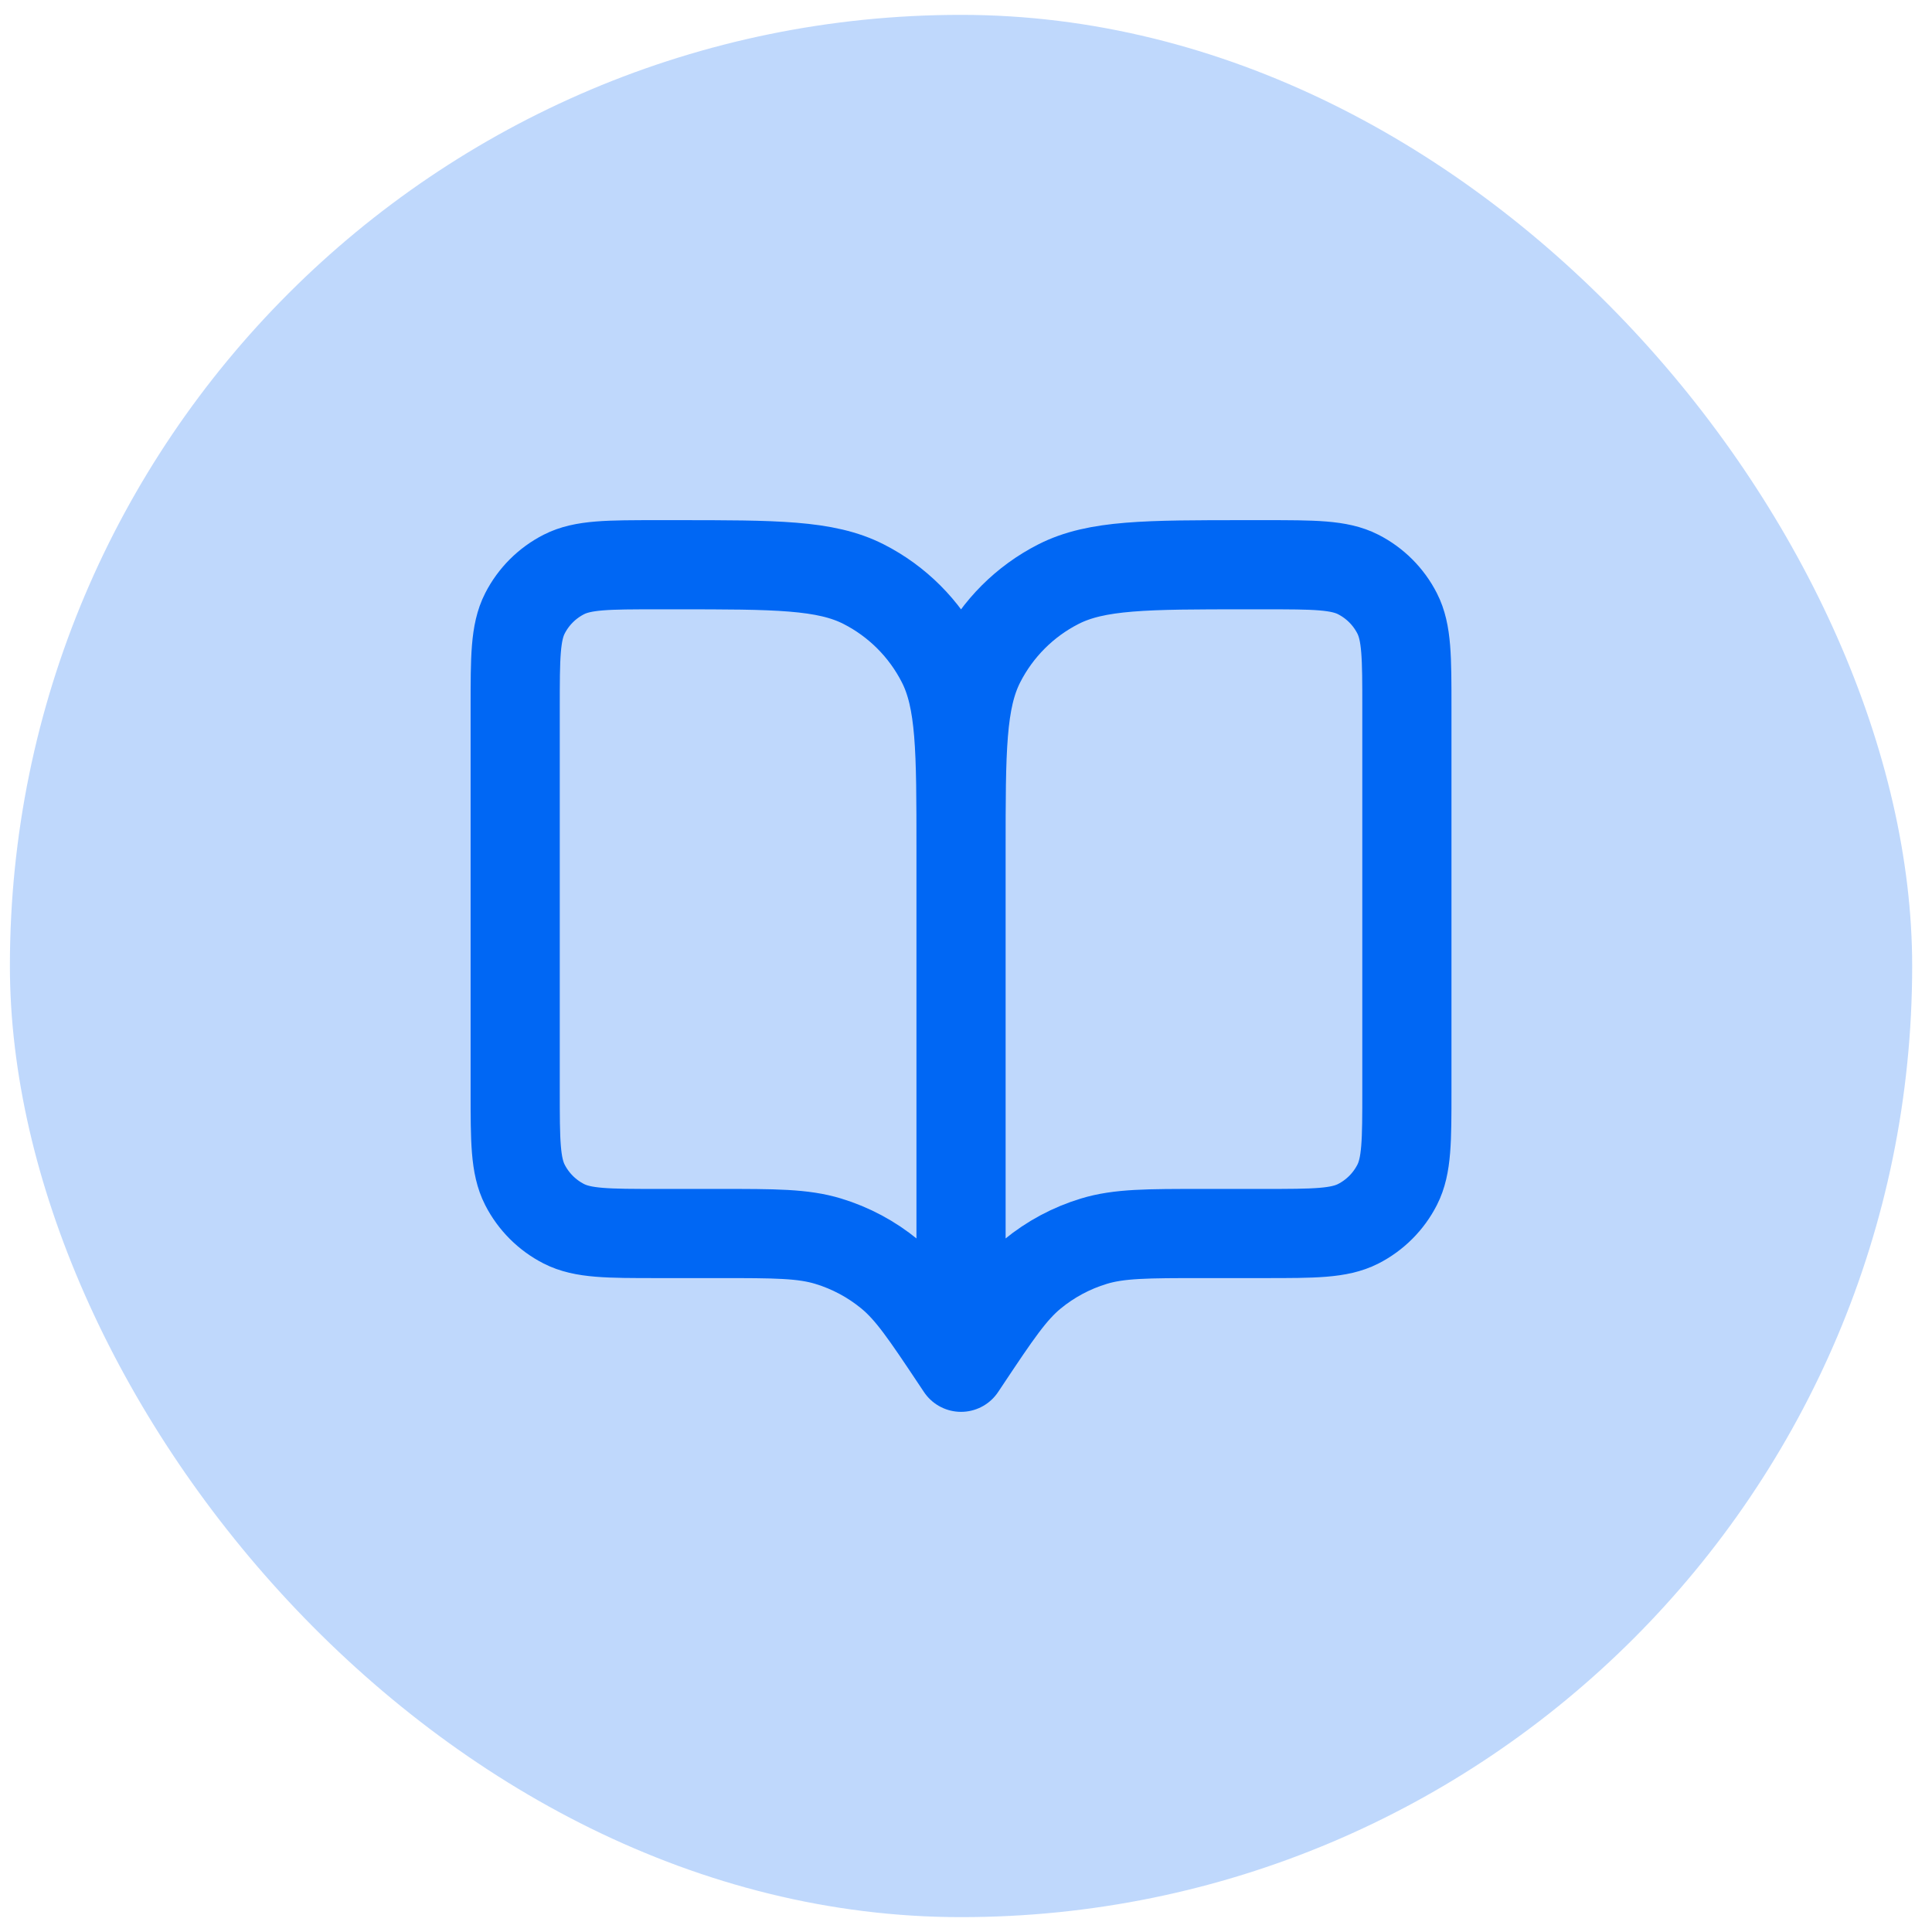 <svg width="65" height="65" viewBox="0 0 65 65" fill="none" xmlns="http://www.w3.org/2000/svg">
<rect x="0.333" y="0.5" width="64" height="64" rx="32" fill="#0067F4" fill-opacity="0.25"/>
<path d="M32.333 46L32.183 45.775C31.141 44.212 30.62 43.431 29.932 42.865C29.322 42.364 28.62 41.988 27.865 41.759C27.013 41.5 26.074 41.5 24.195 41.5H22.133C20.453 41.5 19.613 41.5 18.971 41.173C18.407 40.885 17.948 40.426 17.66 39.862C17.333 39.22 17.333 38.38 17.333 36.7V23.8C17.333 22.12 17.333 21.28 17.66 20.638C17.948 20.073 18.407 19.615 18.971 19.327C19.613 19 20.453 19 22.133 19H22.733C26.093 19 27.773 19 29.057 19.654C30.186 20.229 31.104 21.147 31.679 22.276C32.333 23.559 32.333 25.24 32.333 28.6M32.333 46V28.6M32.333 46L32.483 45.775C33.525 44.212 34.046 43.431 34.734 42.865C35.344 42.364 36.046 41.988 36.801 41.759C37.653 41.5 38.592 41.5 40.471 41.5H42.533C44.213 41.5 45.053 41.5 45.695 41.173C46.26 40.885 46.718 40.426 47.006 39.862C47.333 39.22 47.333 38.38 47.333 36.7V23.8C47.333 22.12 47.333 21.28 47.006 20.638C46.718 20.073 46.26 19.615 45.695 19.327C45.053 19 44.213 19 42.533 19H41.933C38.573 19 36.892 19 35.609 19.654C34.48 20.229 33.562 21.147 32.987 22.276C32.333 23.559 32.333 25.24 32.333 28.6" stroke="#0067F4" stroke-width="3" stroke-linecap="round" stroke-linejoin="round"/>
</svg>
